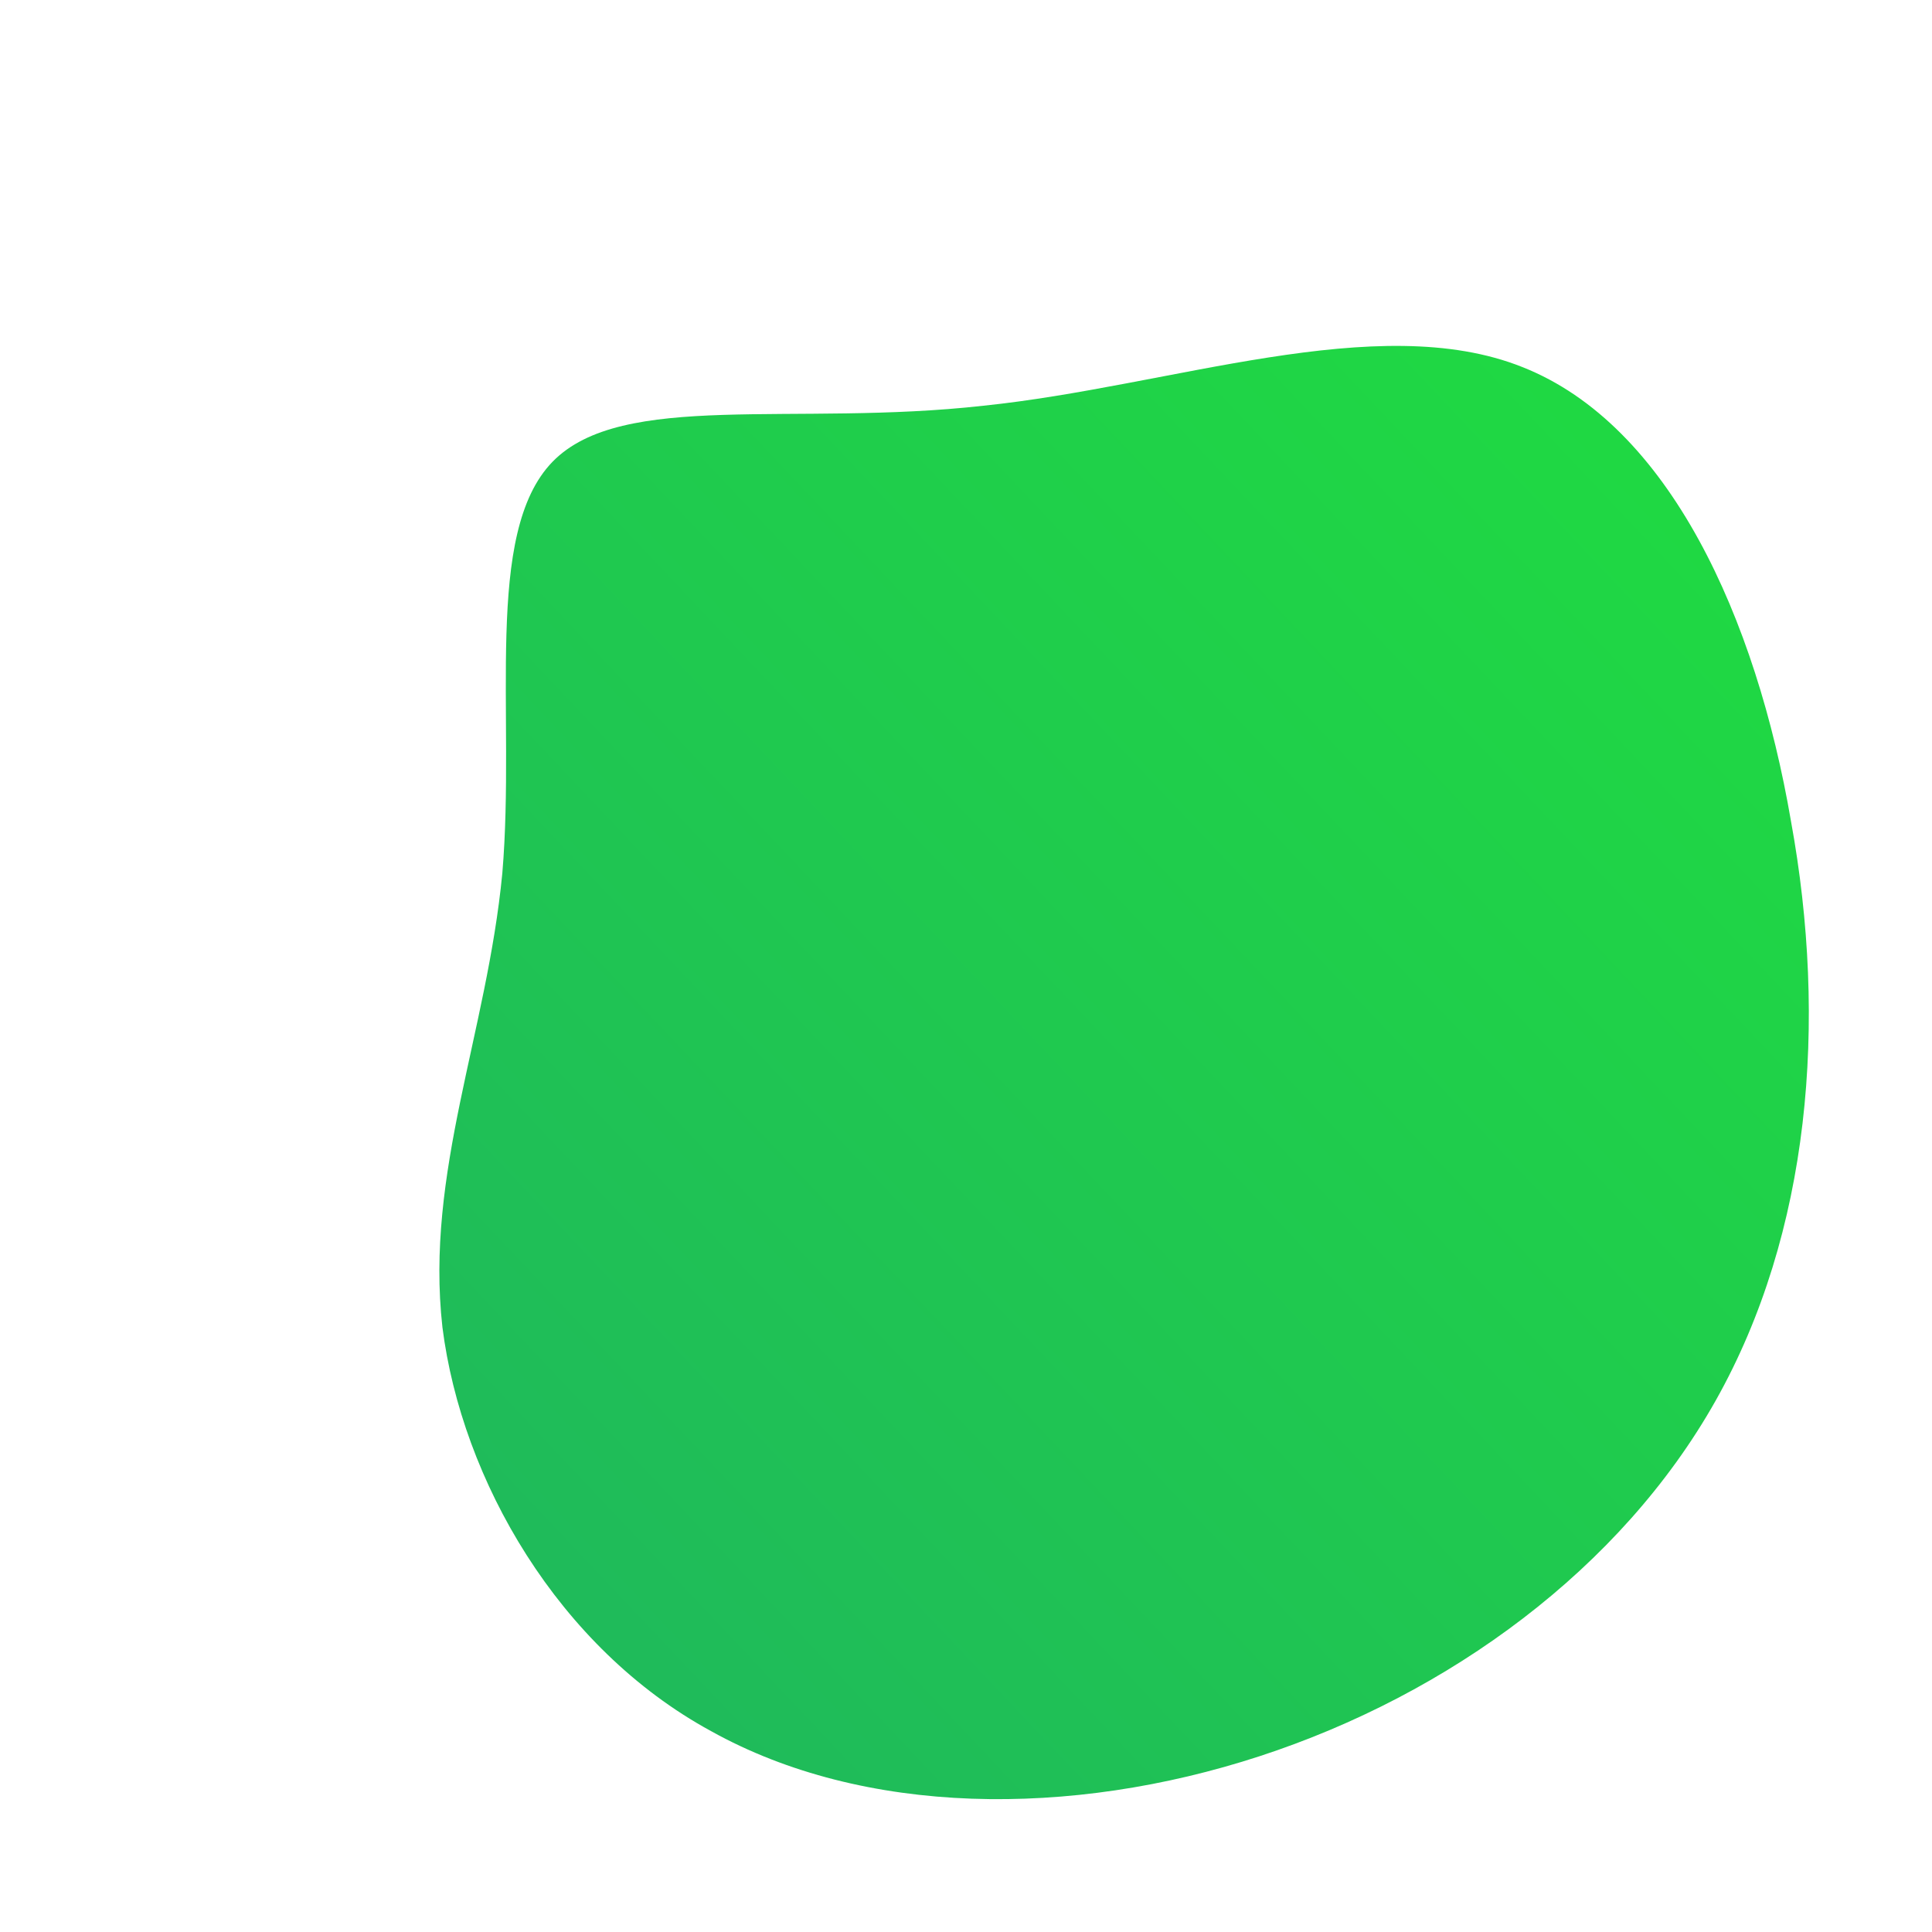 <!--?xml version="1.0" standalone="no"?-->
<svg id="sw-js-blob-svg" viewBox="0 0 100 100" xmlns="http://www.w3.org/2000/svg" version="1.1">
    <defs> 
        <linearGradient id="sw-gradient" x1="0" x2="1" y1="1" y2="0">
            <stop id="stop1" stop-color="rgba(31, 182, 94, 1)" offset="0%"></stop>
            <stop id="stop2" stop-color="rgba(31.259, 220.919, 63.516, 1)" offset="100%"></stop>
        </linearGradient>
    </defs>
<path fill="url(#sw-gradient)" d="M28.8,-31C36.4,-28,40.9,-18,42.7,-7.5C44.6,2.9,43.7,13.8,38.8,22.5C33.9,31.2,25,37.7,15.2,40.9C5.4,44.1,-5.3,44,-13.2,39.6C-21.1,35.3,-26.1,26.6,-27.1,18.7C-28,10.7,-24.8,3.5,-24,-4.8C-23.3,-13.1,-25,-22.4,-21.4,-26.1C-17.8,-29.8,-8.9,-27.9,0.9,-29C10.6,-30,21.3,-34,28.8,-31Z" width="100%" height="100%" transform="translate(50 50)" stroke-width="0" style="transition: all 0.3s ease 0s;" stroke="url(#sw-gradient)"></path>
</svg>